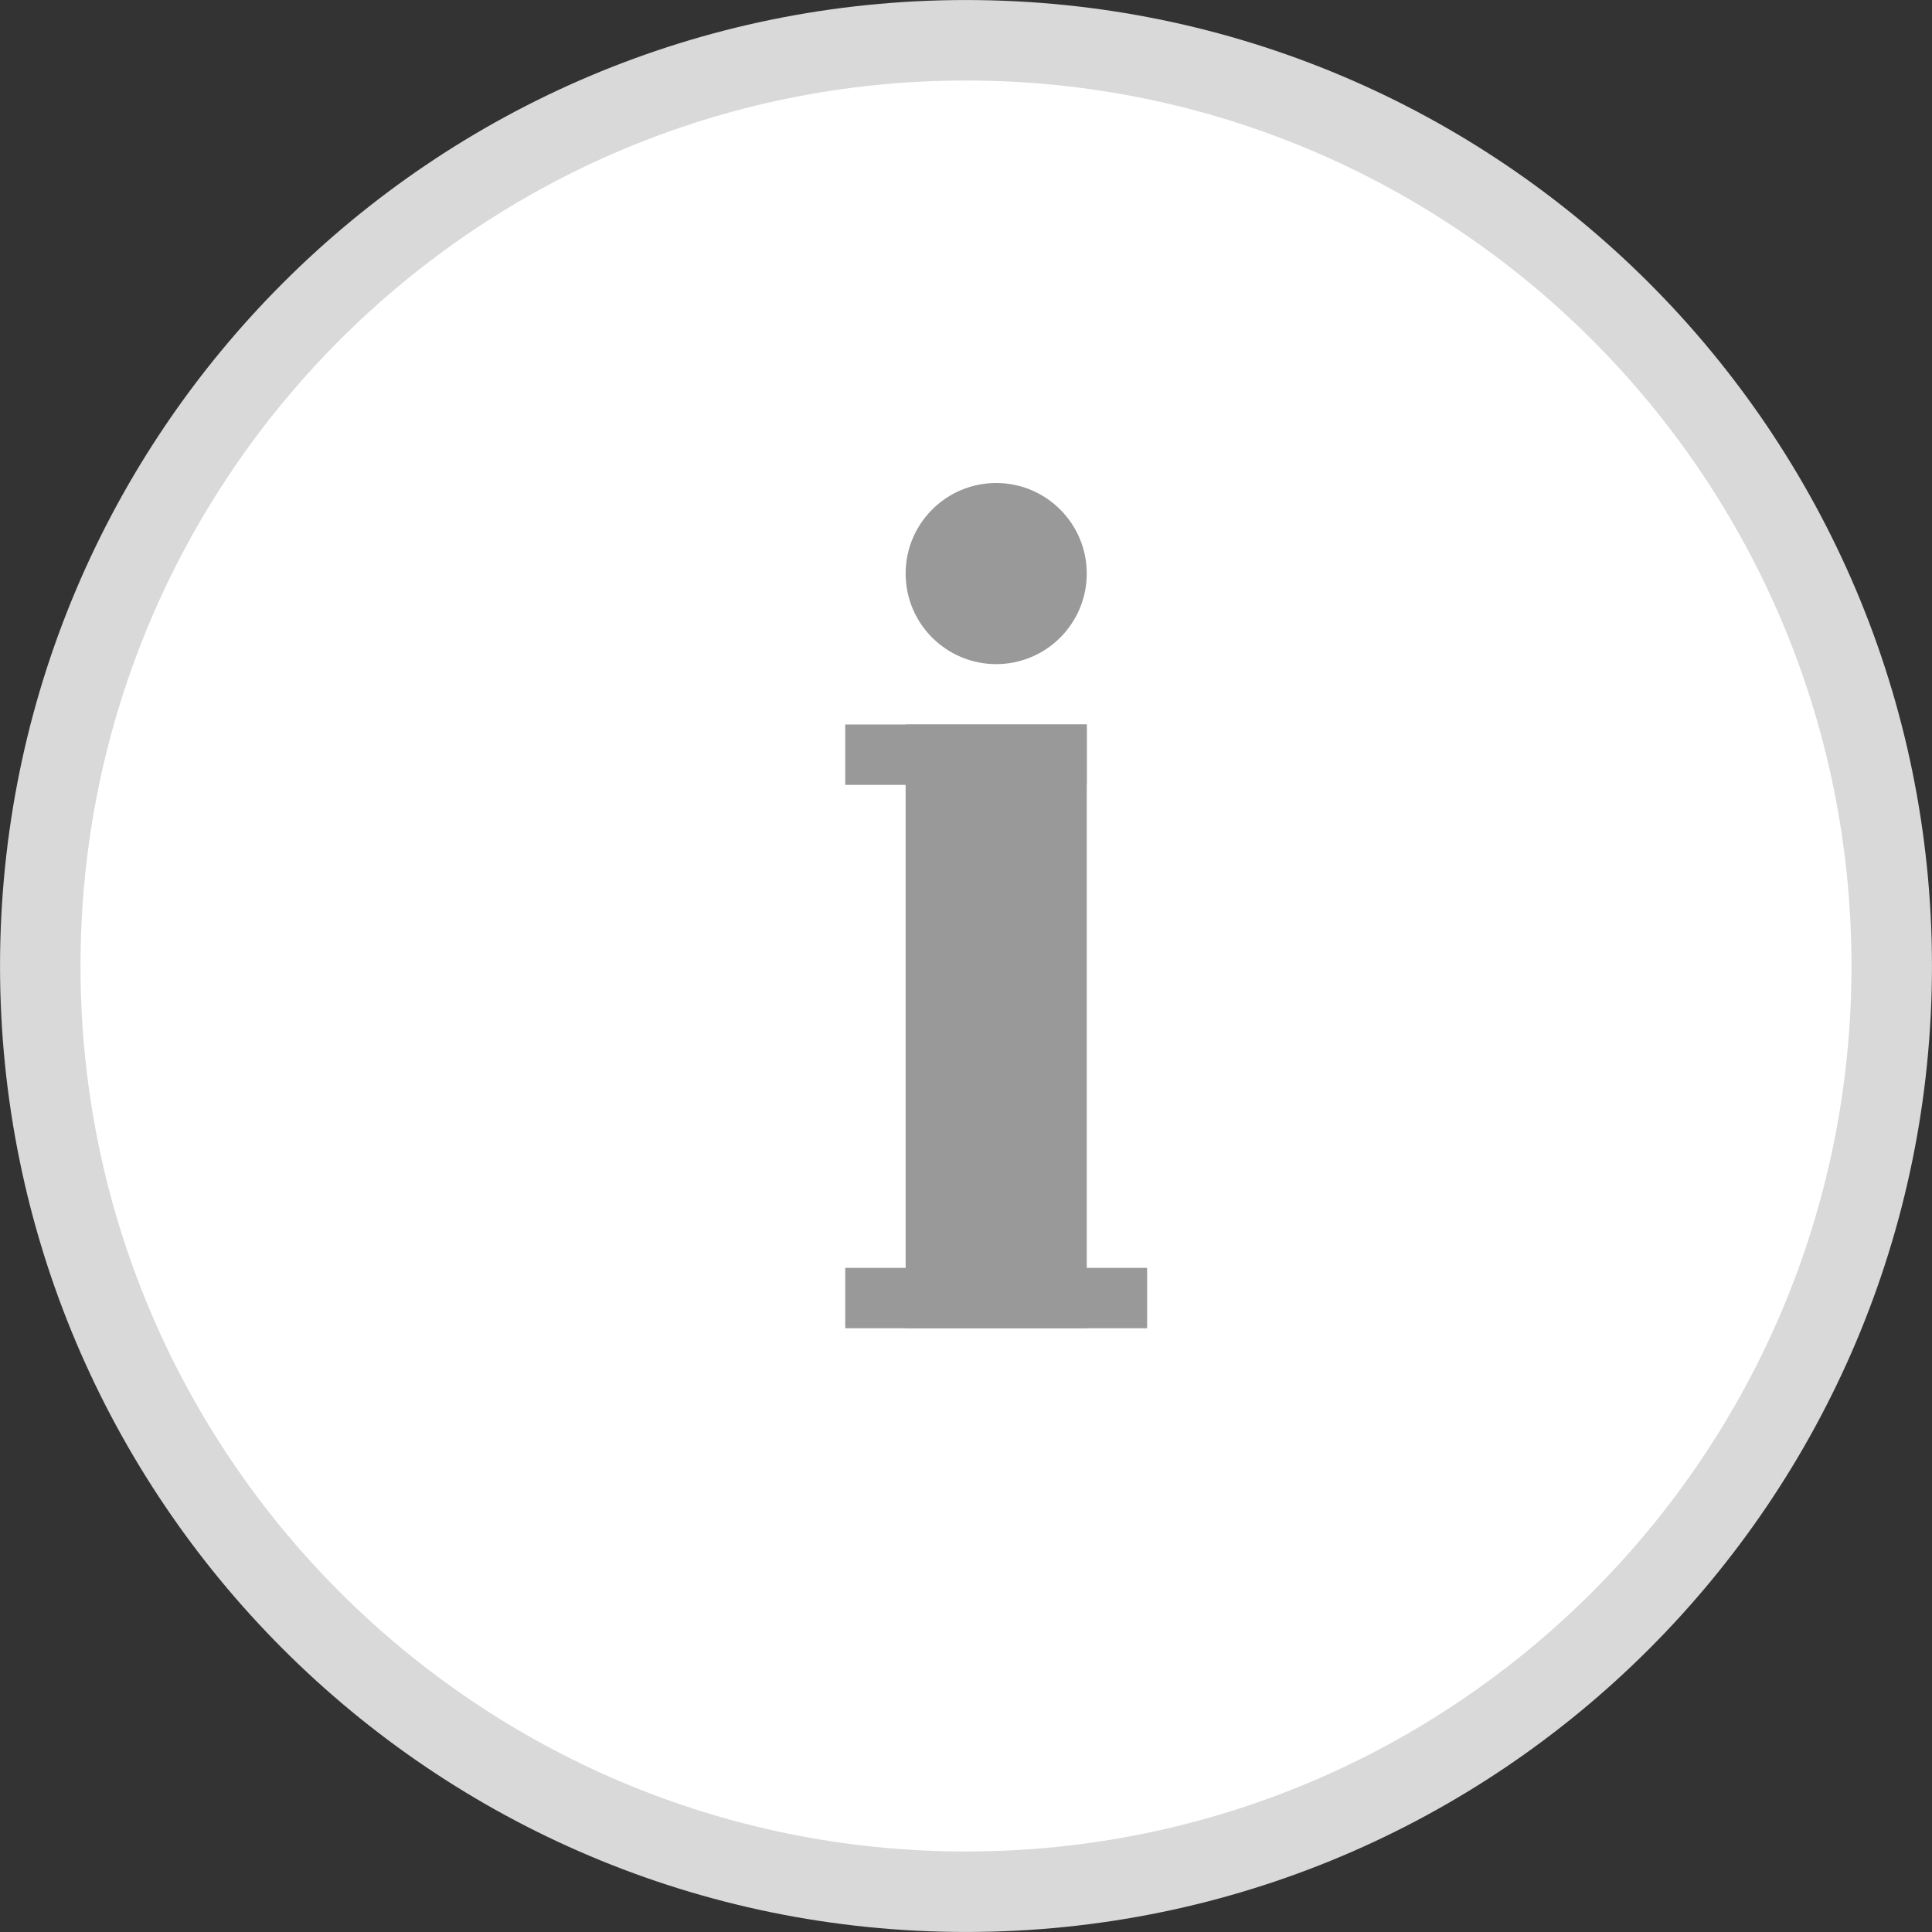 <svg width="32" height="32" viewBox="0 0 32 32" fill="none" xmlns="http://www.w3.org/2000/svg">
<rect x="0" y="0" width="32" height="32" fill="#333333" stroke="none"/>
<g id="btn/function">
<path d="M0.667 16C0.667 7.532 7.532 0.667 16 0.667C24.468 0.667 31.333 7.532 31.333 16C31.333 24.468 24.468 31.333 16 31.333C7.532 31.333 0.667 24.468 0.667 16Z" fill="white"/>
<path d="M0.667 16C0.667 7.532 7.532 0.667 16 0.667C24.468 0.667 31.333 7.532 31.333 16C31.333 24.468 24.468 31.333 16 31.333C7.532 31.333 0.667 24.468 0.667 16Z" stroke="#D9D9D9" stroke-width="1.333"/>
<g id="Vector">
<path d="M14 12H18V13H14V12Z" fill="#999999"/>
<path d="M14 21H19V22H14V21Z" fill="#999999"/>
<path d="M15 12H18V22H15V12Z" fill="#999999"/>
<path d="M18 9.5C18 10.328 17.328 11 16.5 11C15.672 11 15 10.328 15 9.5C15 8.672 15.672 8 16.5 8C17.328 8 18 8.672 18 9.5Z" fill="#999999"/>
</g>
</g>
</svg>
